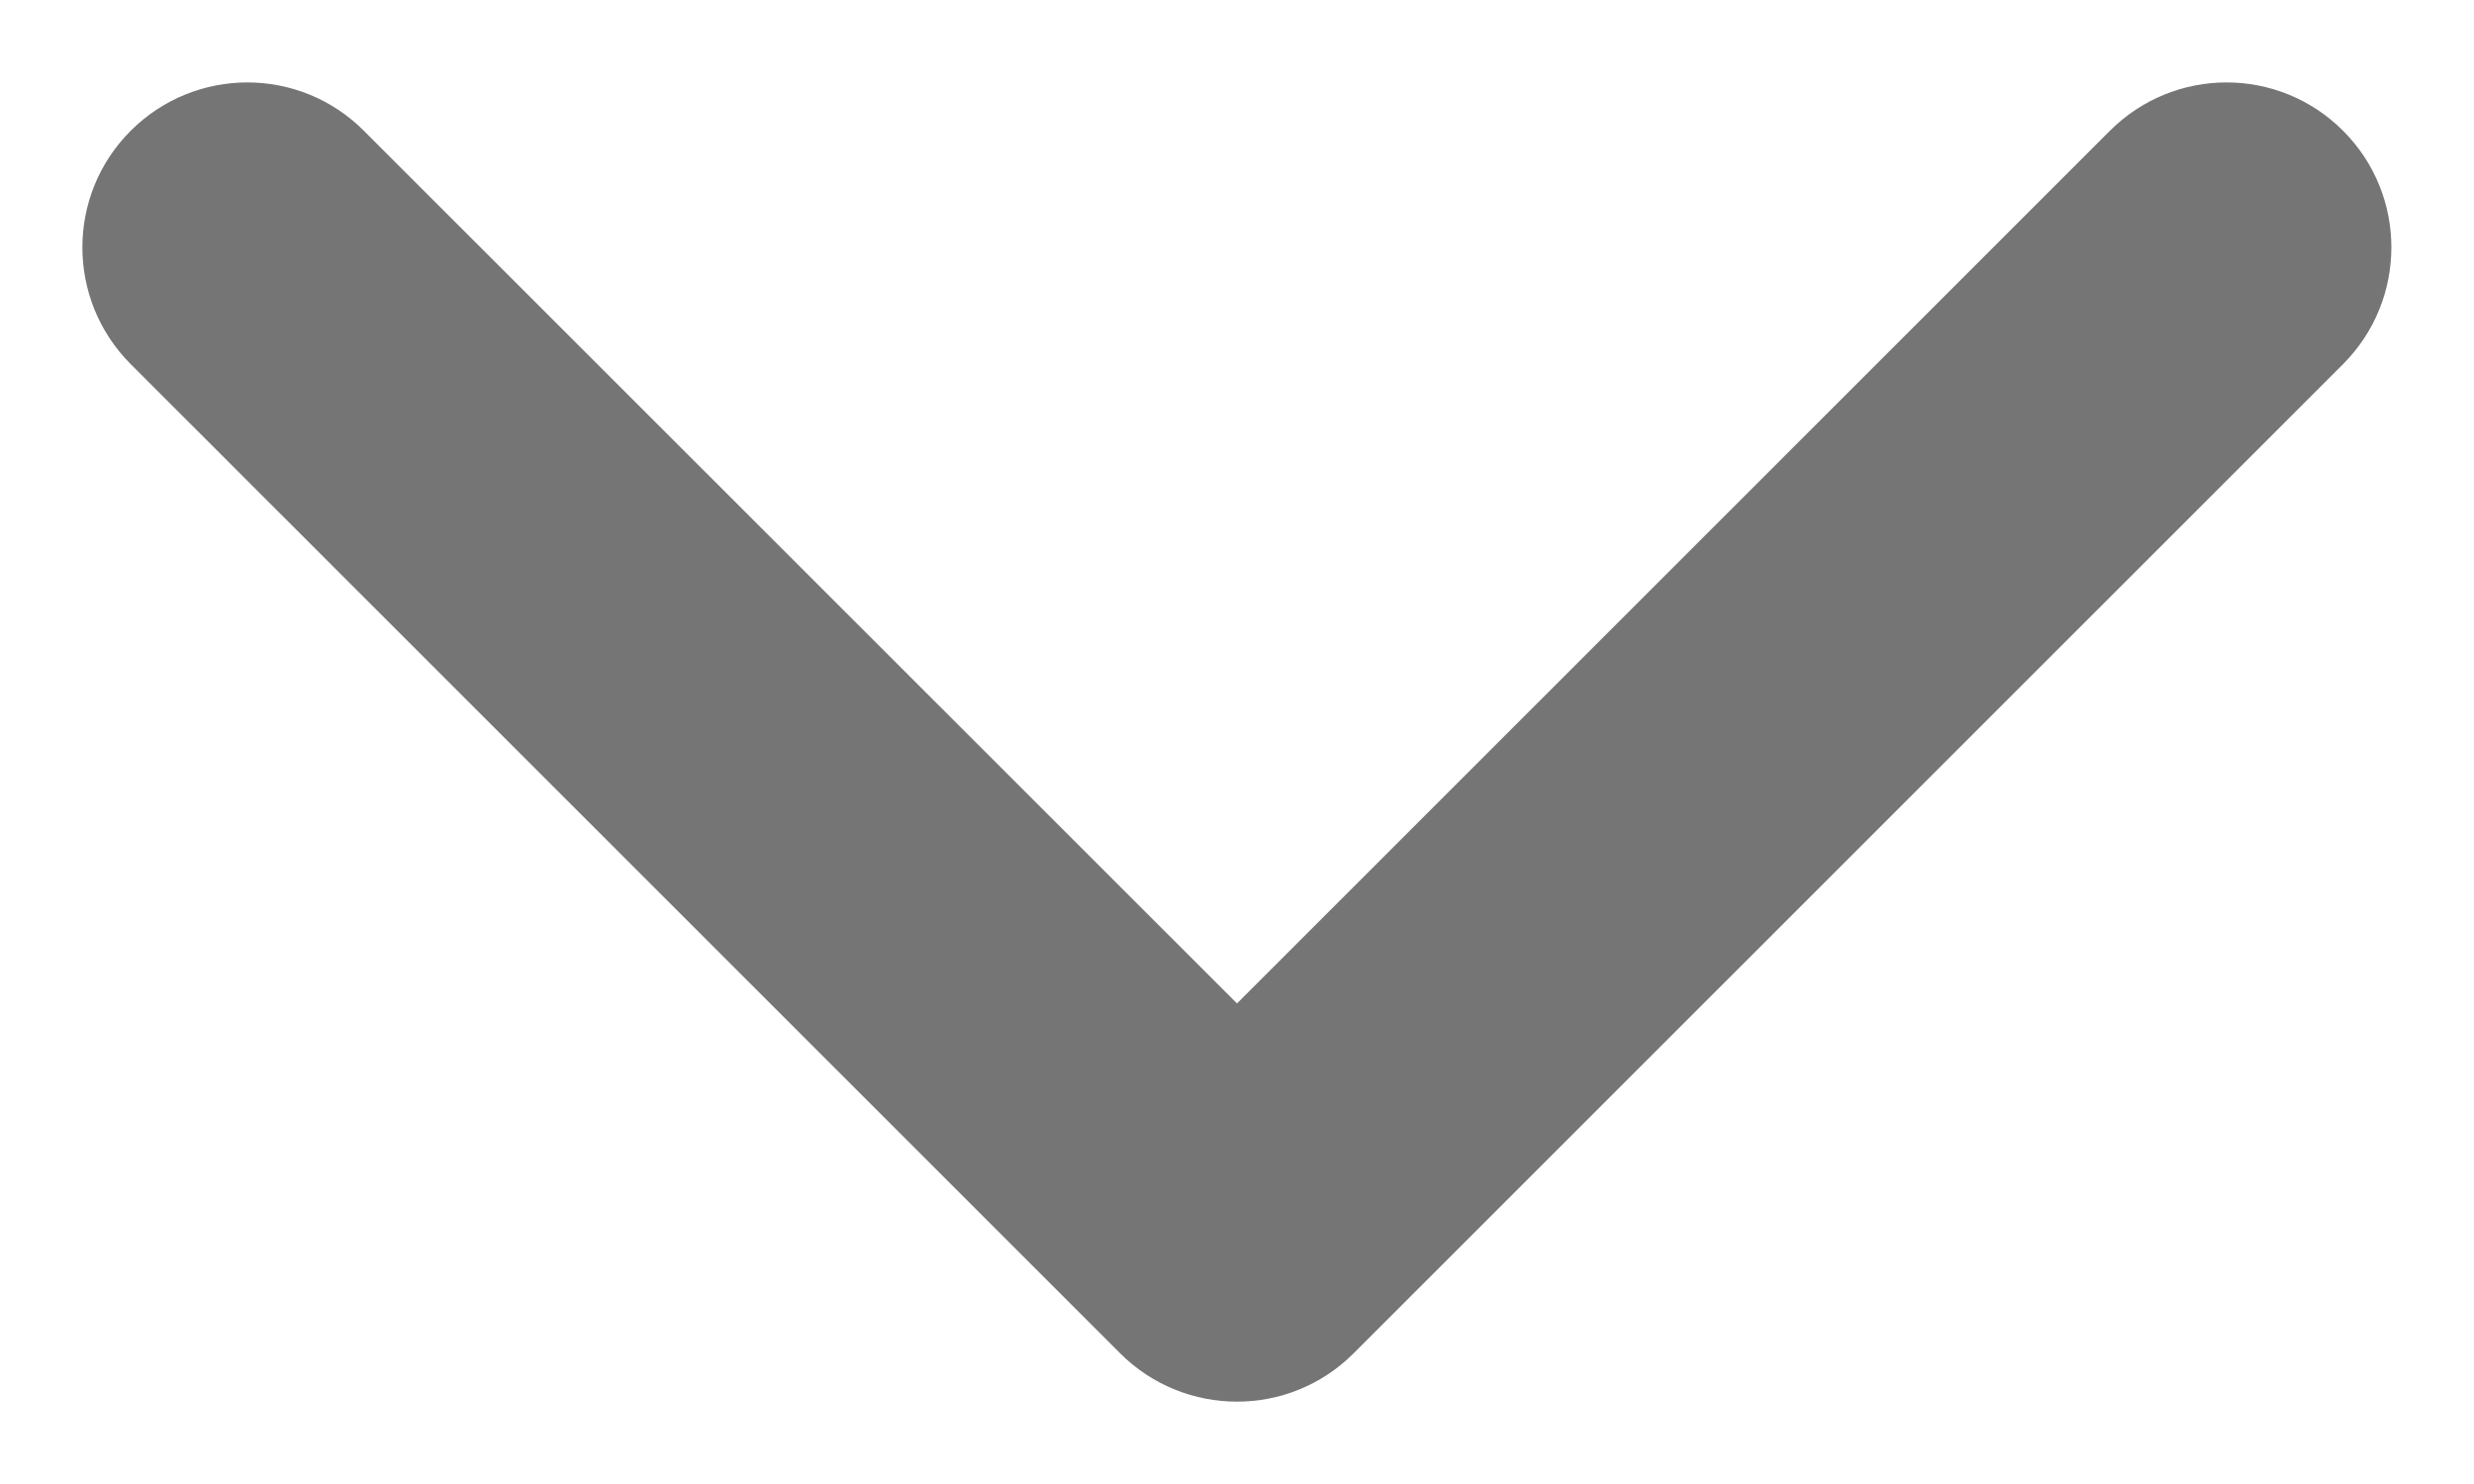 <svg width="10" height="6" viewBox="0 0 10 6" fill="none" xmlns="http://www.w3.org/2000/svg">
<path d="M1.471 0.529C1.211 0.268 0.789 0.268 0.528 0.529C0.268 0.789 0.268 1.211 0.528 1.472L4.528 5.472C4.789 5.732 5.211 5.732 5.471 5.472L9.471 1.472C9.731 1.211 9.731 0.789 9.471 0.529C9.211 0.268 8.789 0.268 8.528 0.529L5 4.057L1.471 0.529Z" fill="#757575"/>
</svg>
